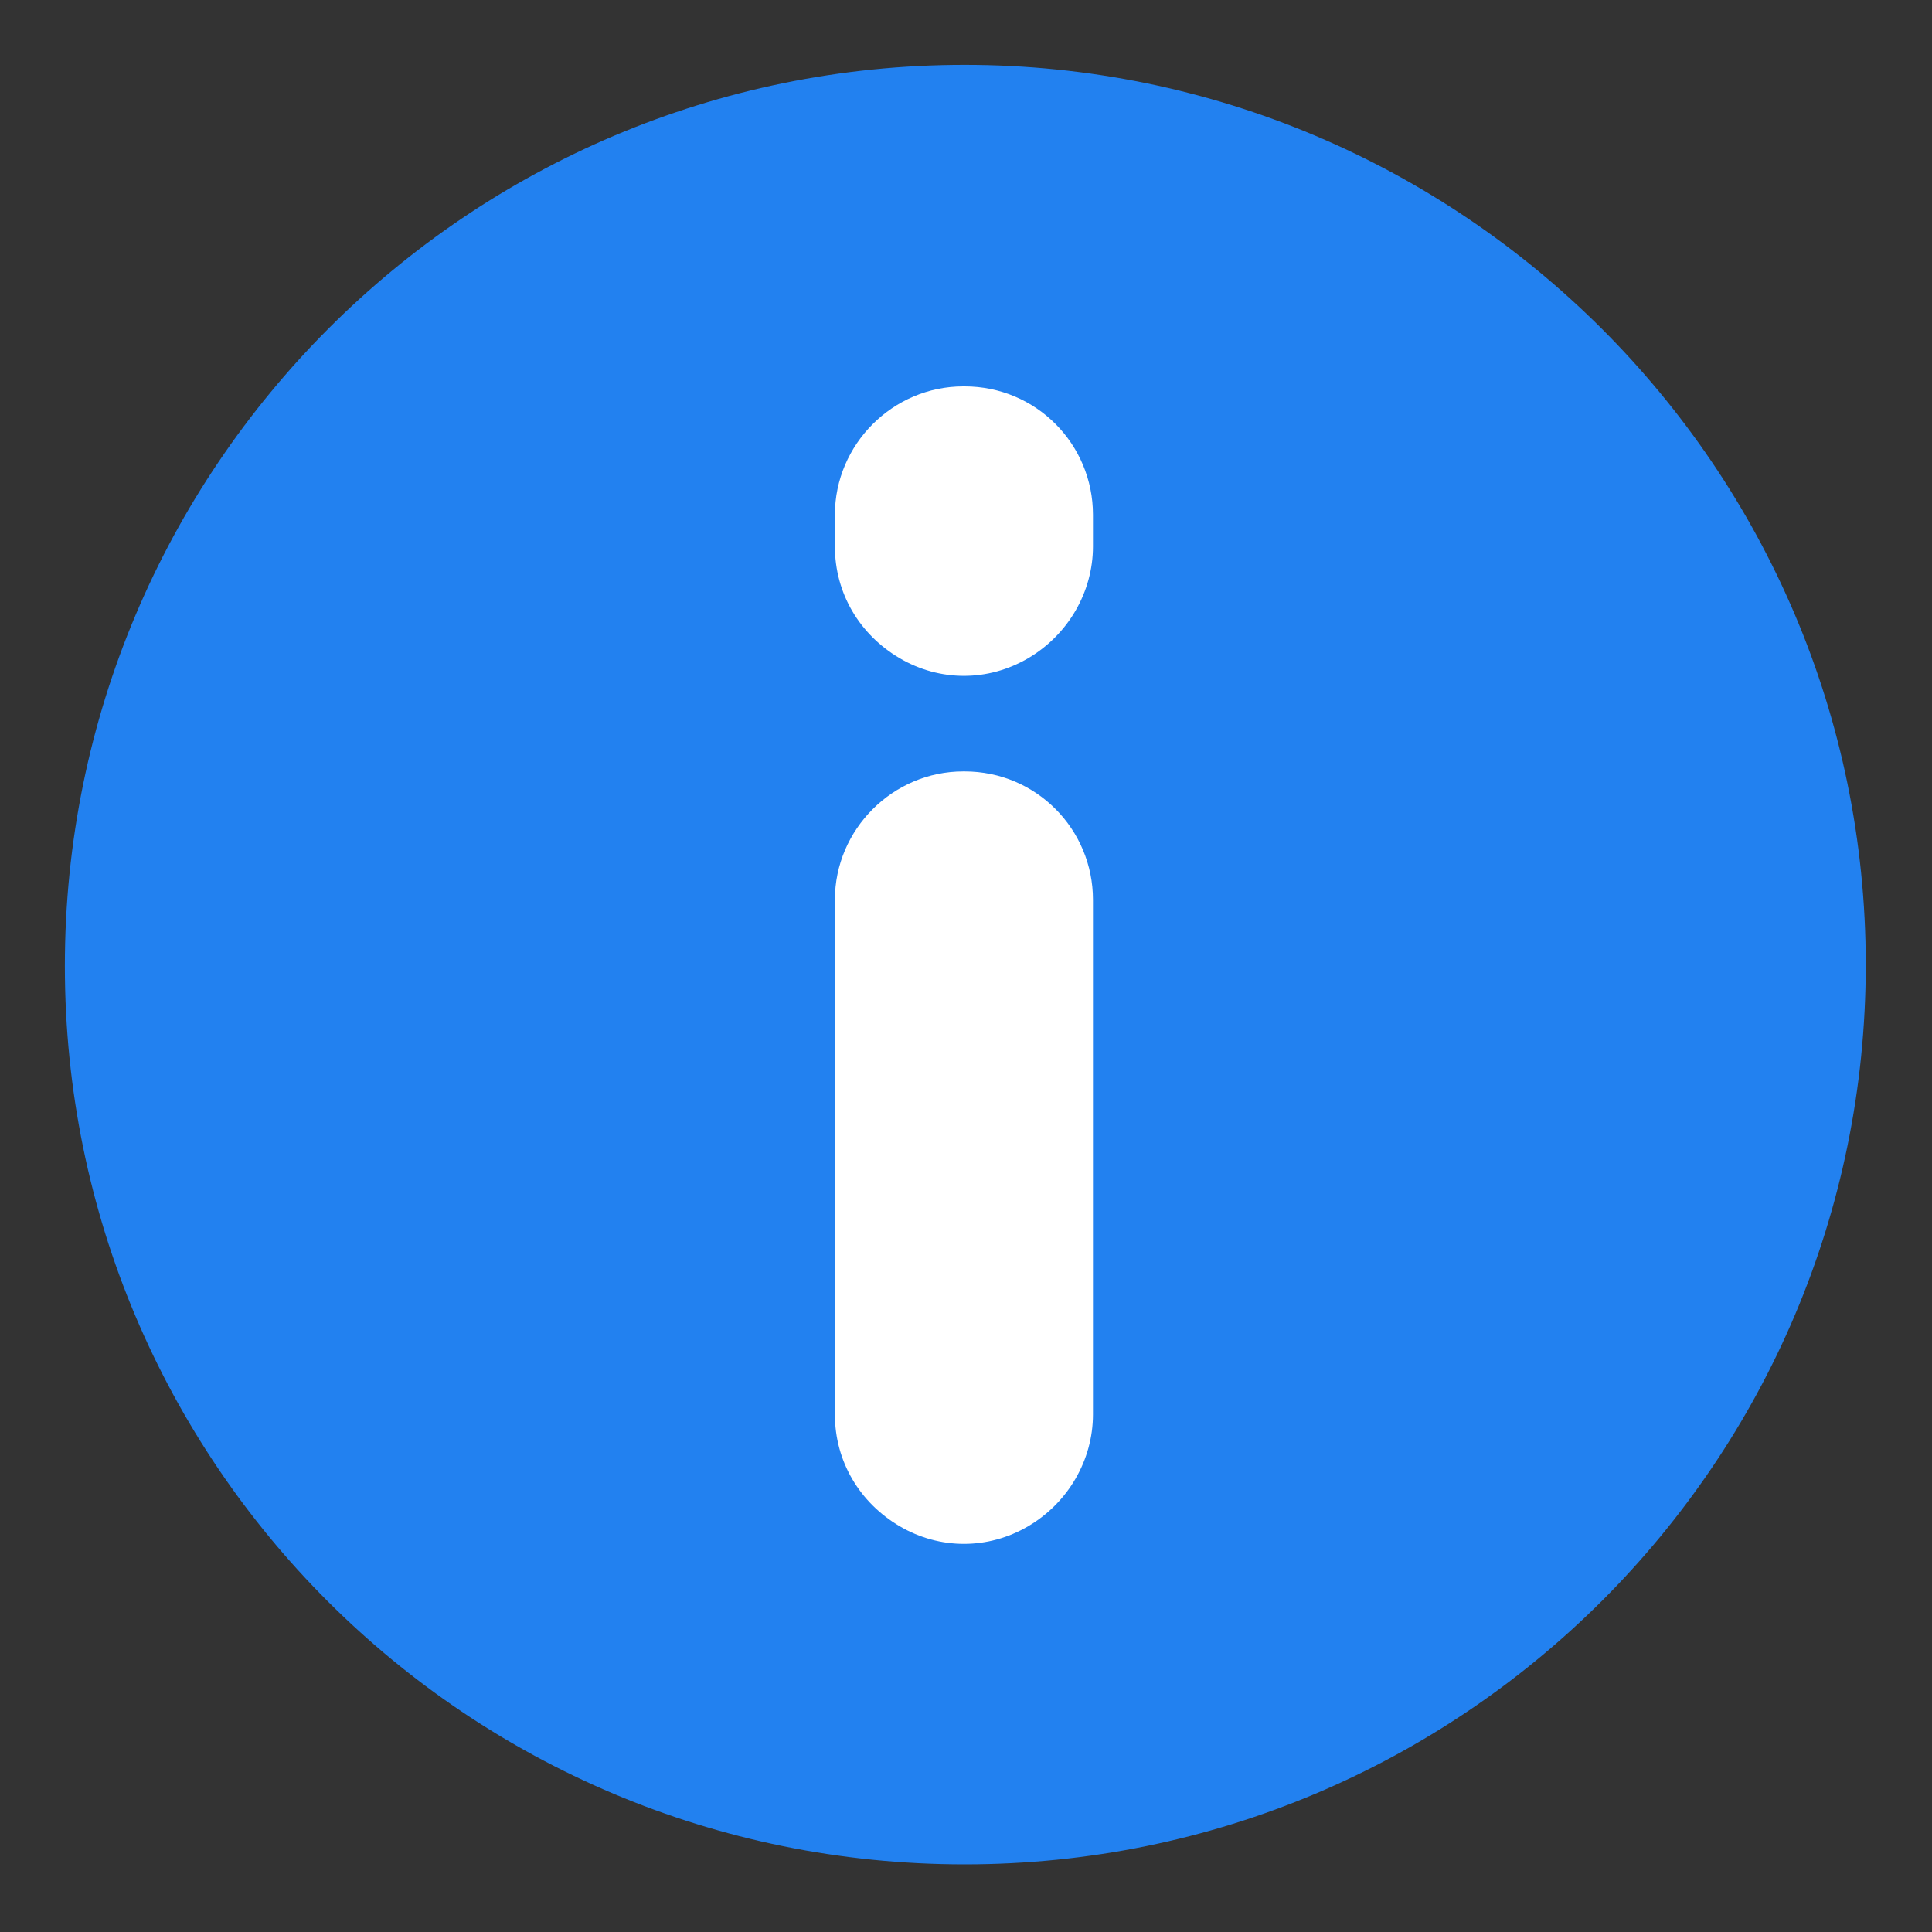 <?xml version="1.0" encoding="UTF-8"?>
<svg id="_图层_1" data-name="图层 1" xmlns="http://www.w3.org/2000/svg" xmlns:xlink="http://www.w3.org/1999/xlink" viewBox="0 0 14 14">
  <rect x="0" y="0" width="14" height="14" fill="#333333" stroke="none"/>
  <defs>
    <style>
      .cls-1 {
        fill: #fff;
      }

      .cls-3 {
        fill: #2281f0;
      }

      .cls-5 {
        fill: none;
      }
    </style>
    <clipPath id="clippath">
      <rect class="cls-5" x="0" width="14" height="14"/>
    </clipPath>
  </defs>
  <path class="cls-3" d="M13.06,7c0,3.34-2.71,6.06-6.06,6.06S.93,10.34,.93,7,3.65,.94,6.99,.94s6.06,2.71,6.06,6.06h0Zm0,0"/>
  <path class="cls-3" d="M6.99,1.41C3.9,1.41,1.4,3.91,1.4,7s2.51,5.59,5.6,5.59,5.6-2.5,5.6-5.59S10.08,1.41,6.99,1.41h0ZM.47,7C.47,3.39,3.39,.47,6.99,.47s6.53,2.92,6.53,6.52-2.92,6.52-6.53,6.52S.47,10.6,.47,7H.47Zm0,0"/>
  <path class="cls-1" d="M6.99,2.8c.52,0,.93,.42,.93,.93v.23c0,.33-.18,.64-.47,.81-.29,.17-.64,.17-.93,0-.29-.17-.47-.47-.47-.81v-.23c0-.51,.42-.93,.93-.93h0Zm0,2.79c.52,0,.93,.42,.93,.93v3.73c0,.33-.18,.64-.47,.81-.29,.17-.64,.17-.93,0-.29-.17-.47-.47-.47-.81v-3.73c0-.51,.42-.93,.93-.93h0Zm0,0"/>
</svg>